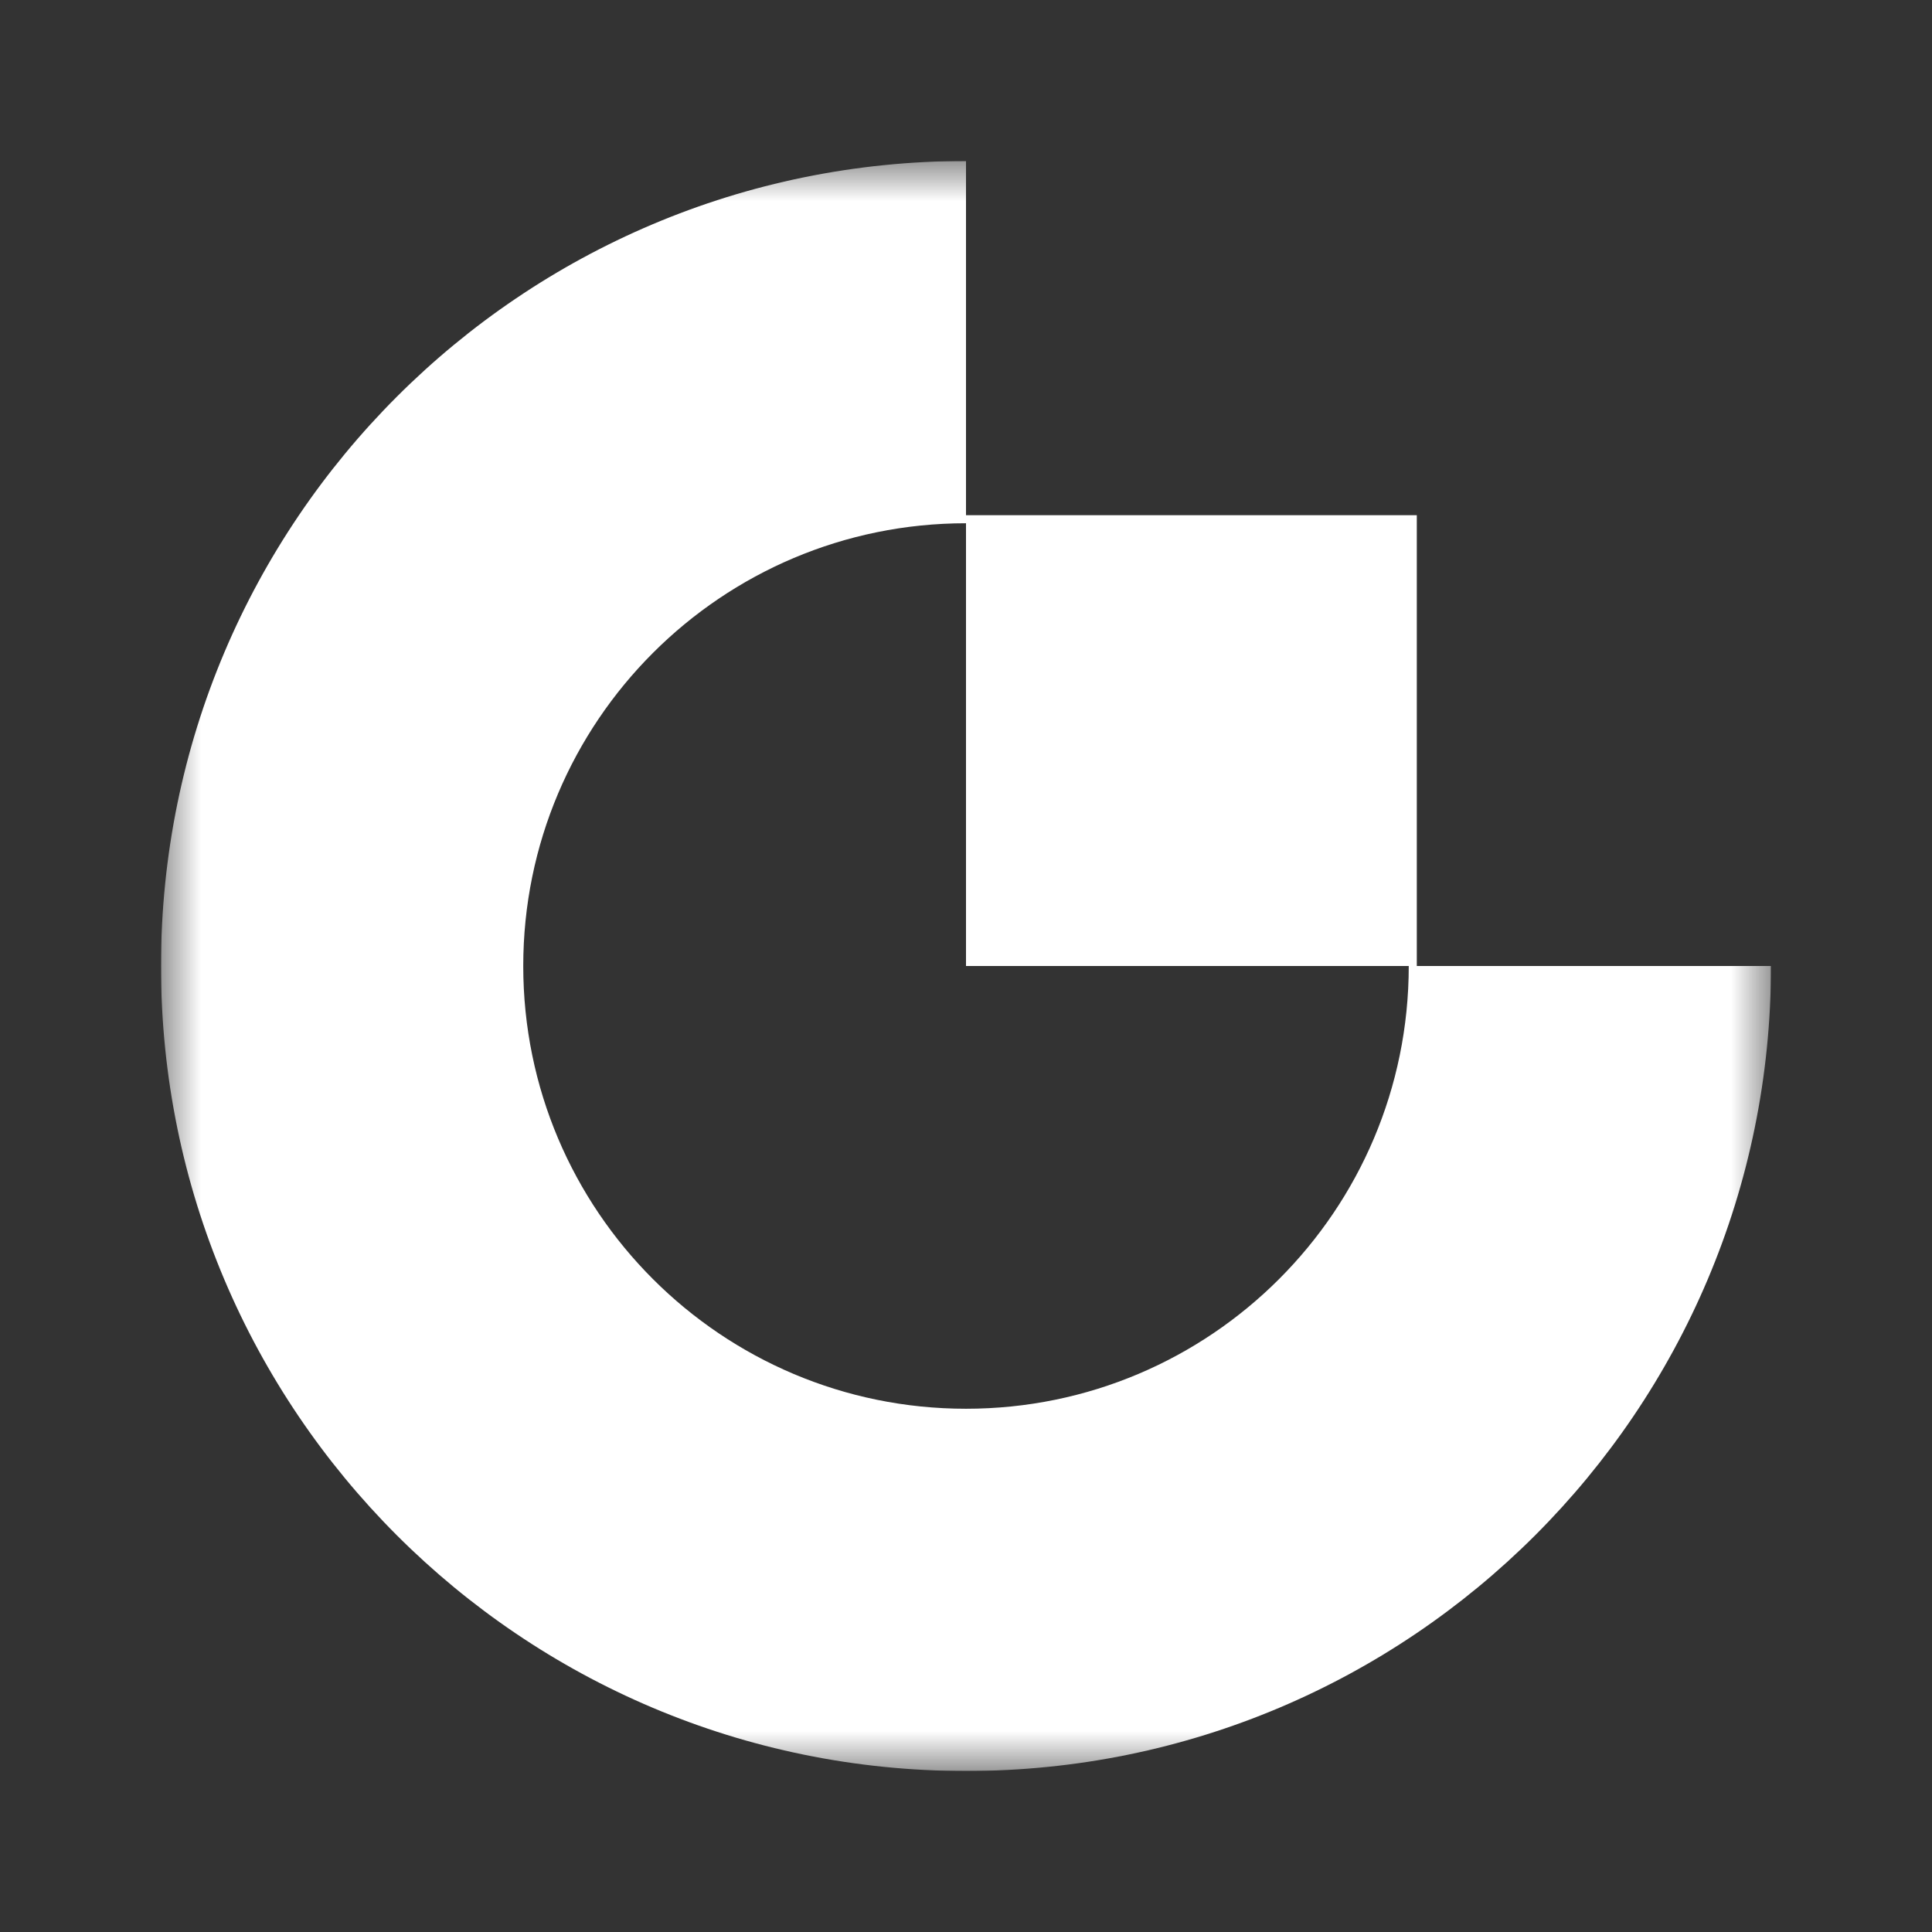 <svg width="24" height="24" viewBox="0 0 24 24" fill="none" xmlns="http://www.w3.org/2000/svg">
<rect x="0" y="0" width="24" height="24" fill="#333333" stroke="none"/>
<g clip-path="url(#clip0_7204_42539)">
<mask id="mask0_7204_42539" style="mask-type:luminance" maskUnits="userSpaceOnUse" x="2" y="2" width="20" height="20">
<path d="M2 2H22V22H2V2Z" fill="white"/>
</mask>
<g mask="url(#mask0_7204_42539)">
<path fill-rule="evenodd" clip-rule="evenodd" d="M12 17.5C8.963 17.5 6.5 15.038 6.5 12C6.5 8.962 8.963 6.5 12 6.5V2C6.477 2 2 6.477 2 12C2 17.523 6.477 22 12 22C17.523 22 22 17.523 22 12H17.5C17.5 15.038 15.037 17.5 12 17.5Z" fill="white"/>
</g>
<mask id="mask1_7204_42539" style="mask-type:luminance" maskUnits="userSpaceOnUse" x="2" y="2" width="20" height="20">
<path d="M2 22H22V2H2V22Z" fill="white"/>
</mask>
<g mask="url(#mask1_7204_42539)">
<path fill-rule="evenodd" clip-rule="evenodd" d="M12 12H17.6V6.4H12V12Z" fill="white"/>
</g>
</g>
<defs>
<clipPath id="clip0_7204_42539">
<rect width="20" height="20" fill="white" transform="translate(2 2)"/>
</clipPath>
</defs>
</svg>
